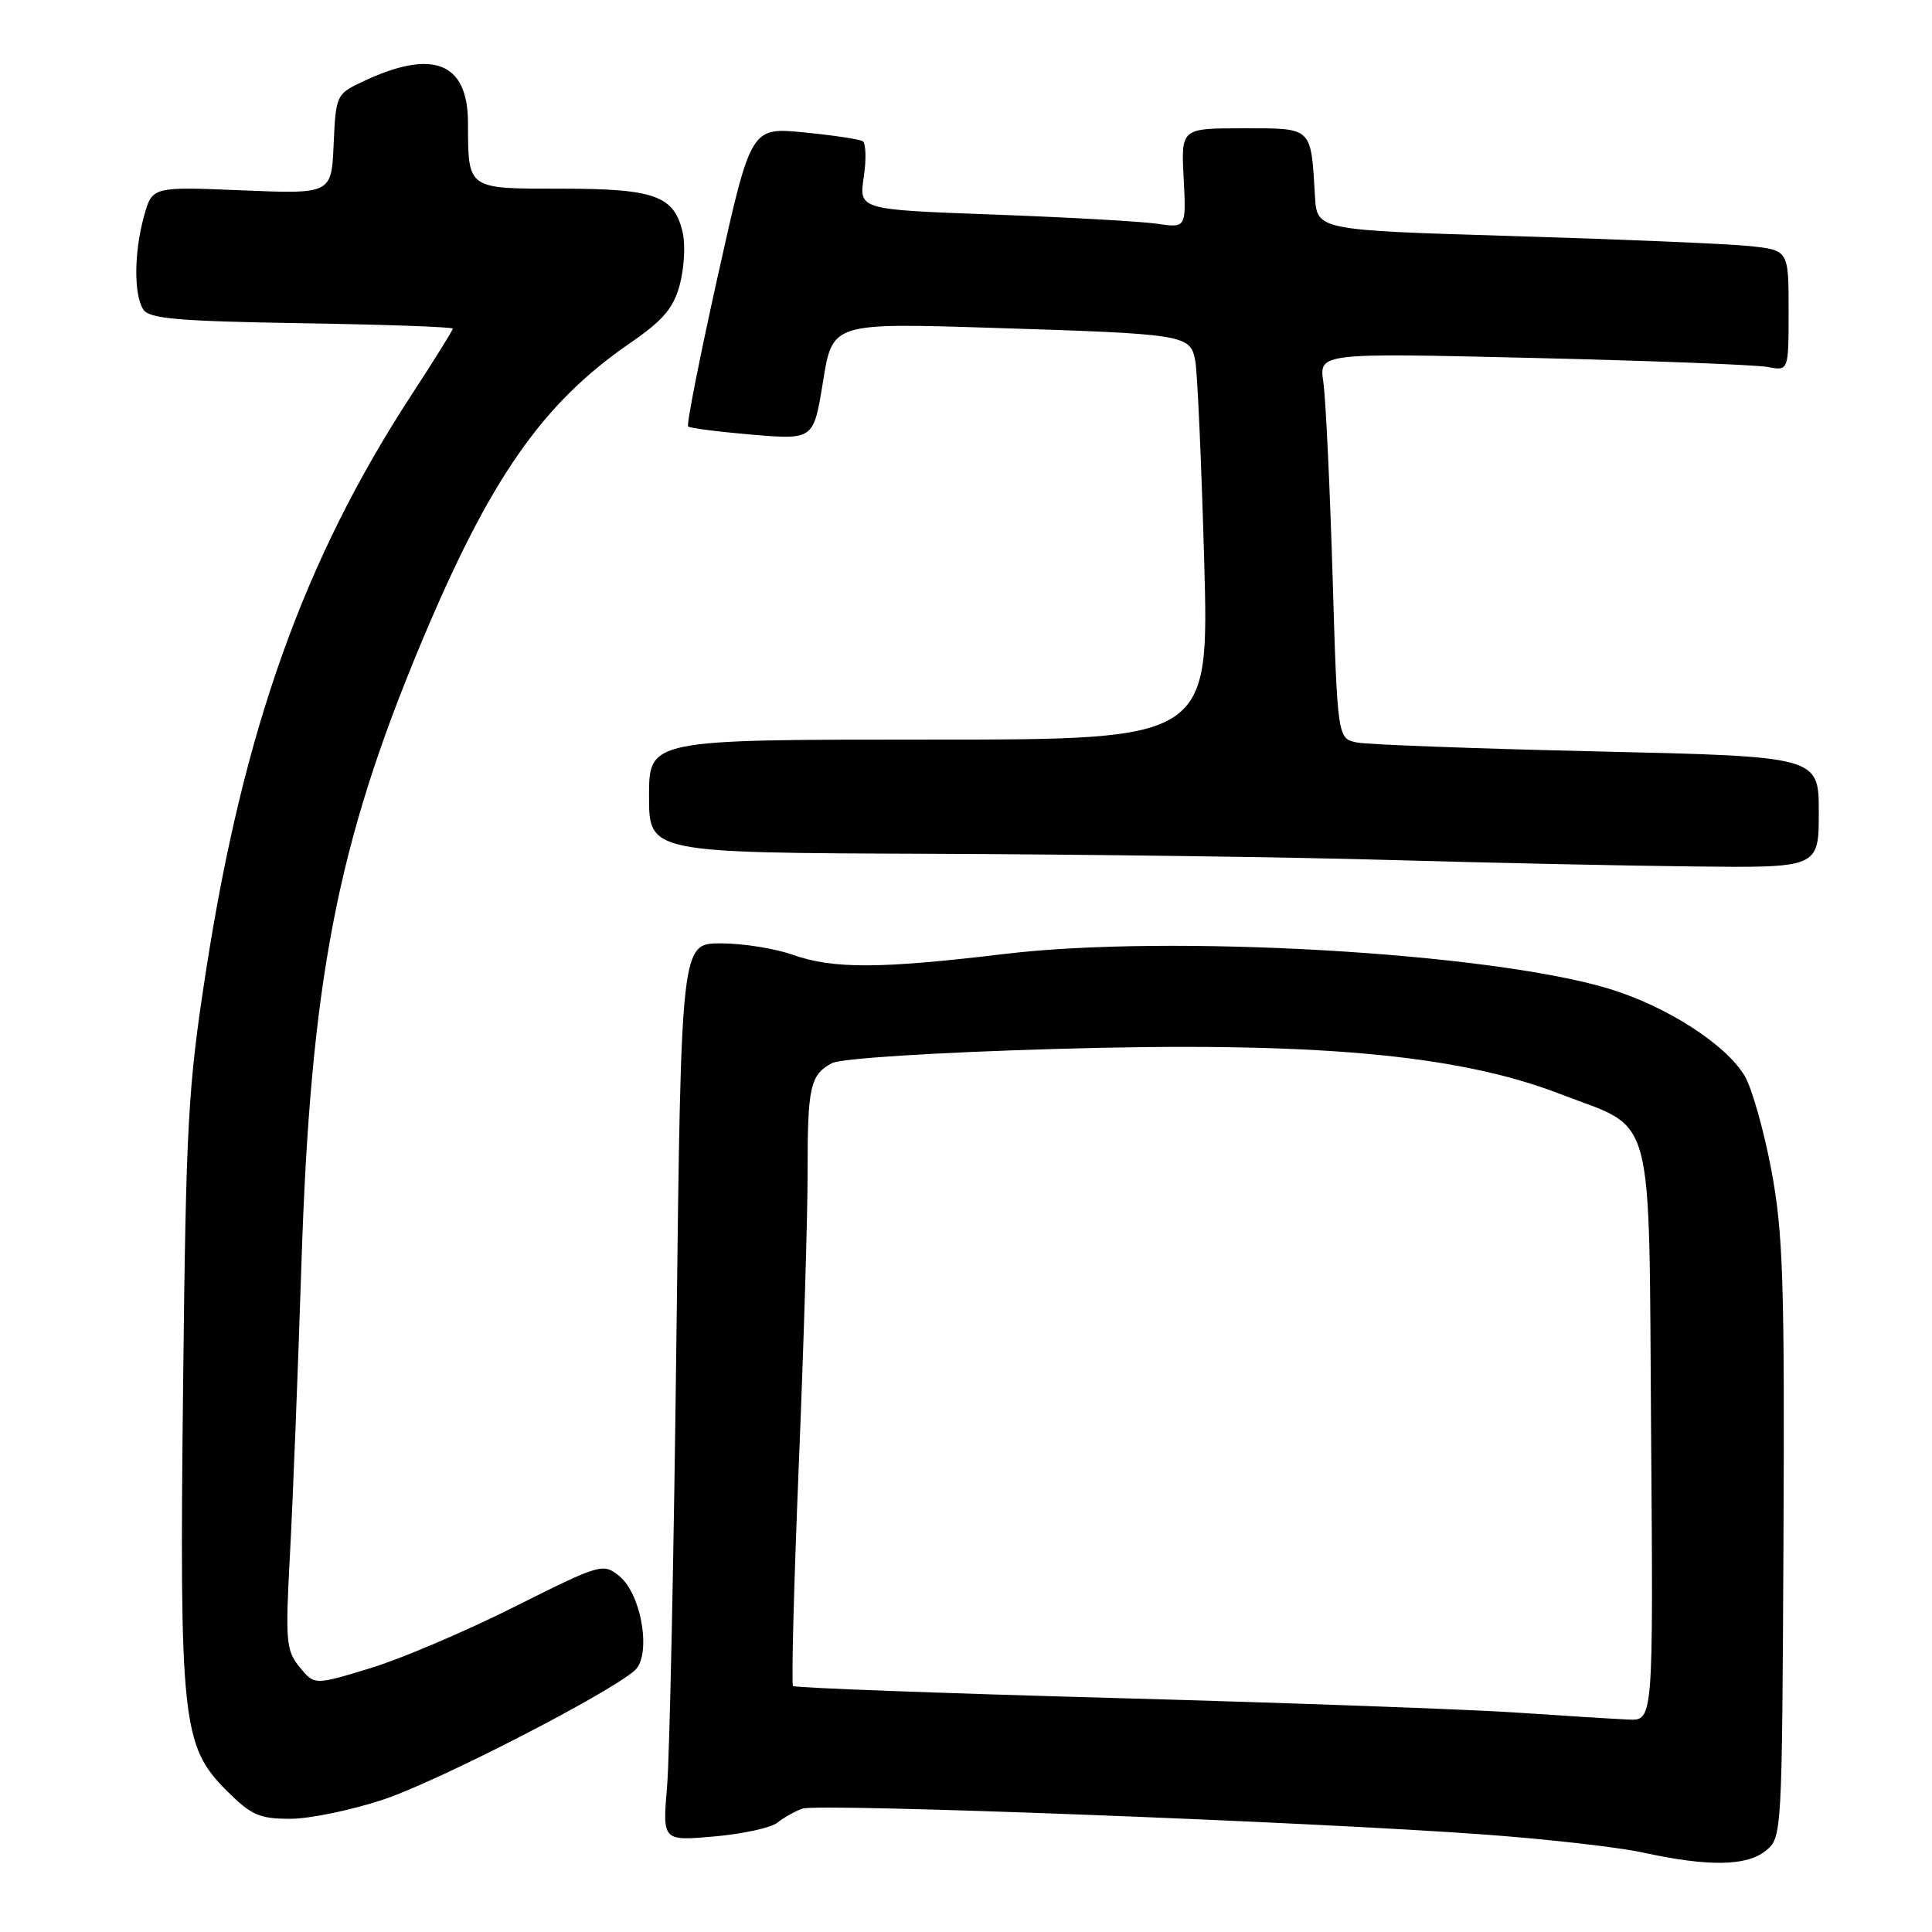 <?xml version="1.0" encoding="UTF-8" standalone="no"?>
<!DOCTYPE svg PUBLIC "-//W3C//DTD SVG 1.1//EN" "http://www.w3.org/Graphics/SVG/1.1/DTD/svg11.dtd" >
<svg xmlns="http://www.w3.org/2000/svg" xmlns:xlink="http://www.w3.org/1999/xlink" version="1.1" viewBox="0 0 256 256">
 <g >
 <path fill="currentColor"
d=" M 233.96 245.24 C 236.12 243.49 236.13 243.23 236.32 203.99 C 236.48 169.73 236.26 163.24 234.71 155.03 C 233.73 149.82 232.15 144.24 231.21 142.62 C 228.75 138.41 220.80 133.30 213.13 130.99 C 197.19 126.20 154.99 123.78 133.15 126.40 C 116.55 128.39 110.42 128.41 105.00 126.50 C 102.66 125.67 98.39 125.00 95.50 125.00 C 90.25 125.00 90.25 125.00 89.63 177.25 C 89.29 205.99 88.73 232.75 88.39 236.72 C 87.78 243.95 87.78 243.95 94.64 243.34 C 98.41 243.01 102.17 242.19 103.00 241.52 C 103.83 240.85 105.32 240.01 106.33 239.65 C 108.40 238.91 173.54 241.39 196.64 243.08 C 204.97 243.69 214.42 244.76 217.64 245.46 C 226.33 247.36 231.43 247.29 233.96 245.24 Z  M 50.82 238.44 C 57.96 236.07 80.49 224.50 84.09 221.36 C 86.36 219.38 85.04 211.26 82.06 208.84 C 79.90 207.10 79.60 207.18 68.11 212.94 C 61.65 216.18 53.06 219.84 49.01 221.06 C 41.66 223.30 41.66 223.30 39.70 220.90 C 37.90 218.69 37.80 217.50 38.42 206.00 C 38.79 199.12 39.48 181.80 39.94 167.50 C 41.15 130.09 44.65 111.89 55.77 85.29 C 64.89 63.47 71.82 53.50 83.43 45.50 C 87.87 42.45 89.23 40.85 90.07 37.74 C 90.65 35.59 90.83 32.52 90.48 30.92 C 89.39 25.94 86.84 25.00 74.39 25.00 C 61.80 25.00 62.04 25.17 62.01 16.25 C 61.99 8.21 57.33 6.41 48.00 10.84 C 44.58 12.46 44.49 12.64 44.21 19.11 C 43.92 25.71 43.92 25.71 32.04 25.22 C 20.17 24.73 20.17 24.73 19.09 28.62 C 17.76 33.39 17.71 39.00 18.98 41.00 C 19.76 42.23 23.49 42.56 39.96 42.83 C 50.98 43.00 60.00 43.33 60.00 43.54 C 60.00 43.76 57.51 47.76 54.46 52.43 C 40.28 74.18 32.25 96.69 27.32 128.50 C 24.90 144.10 24.65 148.64 24.26 183.70 C 23.77 228.01 24.13 231.36 30.00 237.24 C 33.28 240.52 34.37 241.00 38.46 241.00 C 41.04 241.00 46.60 239.85 50.82 238.44 Z  M 241.00 107.62 C 241.00 100.24 241.00 100.24 211.75 99.57 C 195.66 99.20 181.31 98.67 179.86 98.39 C 177.22 97.89 177.22 97.89 176.57 76.19 C 176.21 64.26 175.66 52.76 175.35 50.63 C 174.78 46.76 174.78 46.76 203.14 47.43 C 218.74 47.80 232.74 48.34 234.25 48.63 C 237.00 49.16 237.00 49.16 237.00 41.15 C 237.00 33.14 237.00 33.14 231.75 32.60 C 228.86 32.30 214.80 31.71 200.50 31.28 C 174.50 30.50 174.50 30.50 174.24 26.00 C 173.69 16.73 173.98 17.00 164.73 17.00 C 156.50 17.00 156.50 17.00 156.84 23.60 C 157.18 30.21 157.18 30.21 153.34 29.65 C 151.23 29.34 141.47 28.79 131.65 28.43 C 113.81 27.78 113.81 27.78 114.45 23.48 C 114.81 21.11 114.74 18.96 114.30 18.70 C 113.86 18.44 110.35 17.92 106.50 17.54 C 99.50 16.86 99.50 16.86 95.13 36.48 C 92.73 47.27 90.95 56.28 91.18 56.51 C 91.40 56.73 95.24 57.22 99.70 57.60 C 107.81 58.27 107.81 58.27 109.06 50.52 C 110.31 42.78 110.31 42.78 131.41 43.44 C 157.19 44.25 157.72 44.34 158.38 47.82 C 158.66 49.29 159.19 61.19 159.56 74.25 C 160.22 98.00 160.22 98.00 123.11 98.00 C 86.00 98.00 86.00 98.00 86.00 105.50 C 86.00 113.00 86.00 113.00 123.25 113.13 C 143.74 113.21 171.07 113.57 184.00 113.95 C 196.93 114.32 215.04 114.71 224.25 114.81 C 241.00 115.00 241.00 115.00 241.00 107.62 Z  M 201.00 226.93 C 194.68 226.50 170.60 225.63 147.50 224.99 C 124.40 224.36 105.31 223.64 105.08 223.41 C 104.85 223.18 105.19 210.06 105.84 194.25 C 106.49 178.44 107.02 160.92 107.01 155.33 C 107.00 144.00 107.35 142.42 110.24 140.87 C 111.40 140.25 123.79 139.46 139.87 138.99 C 173.94 137.99 193.06 139.69 206.65 144.93 C 219.47 149.87 218.45 146.07 218.78 190.10 C 219.07 228.00 219.07 228.00 215.78 227.85 C 213.98 227.77 207.32 227.36 201.00 226.93 Z "/>
</g>
</svg>